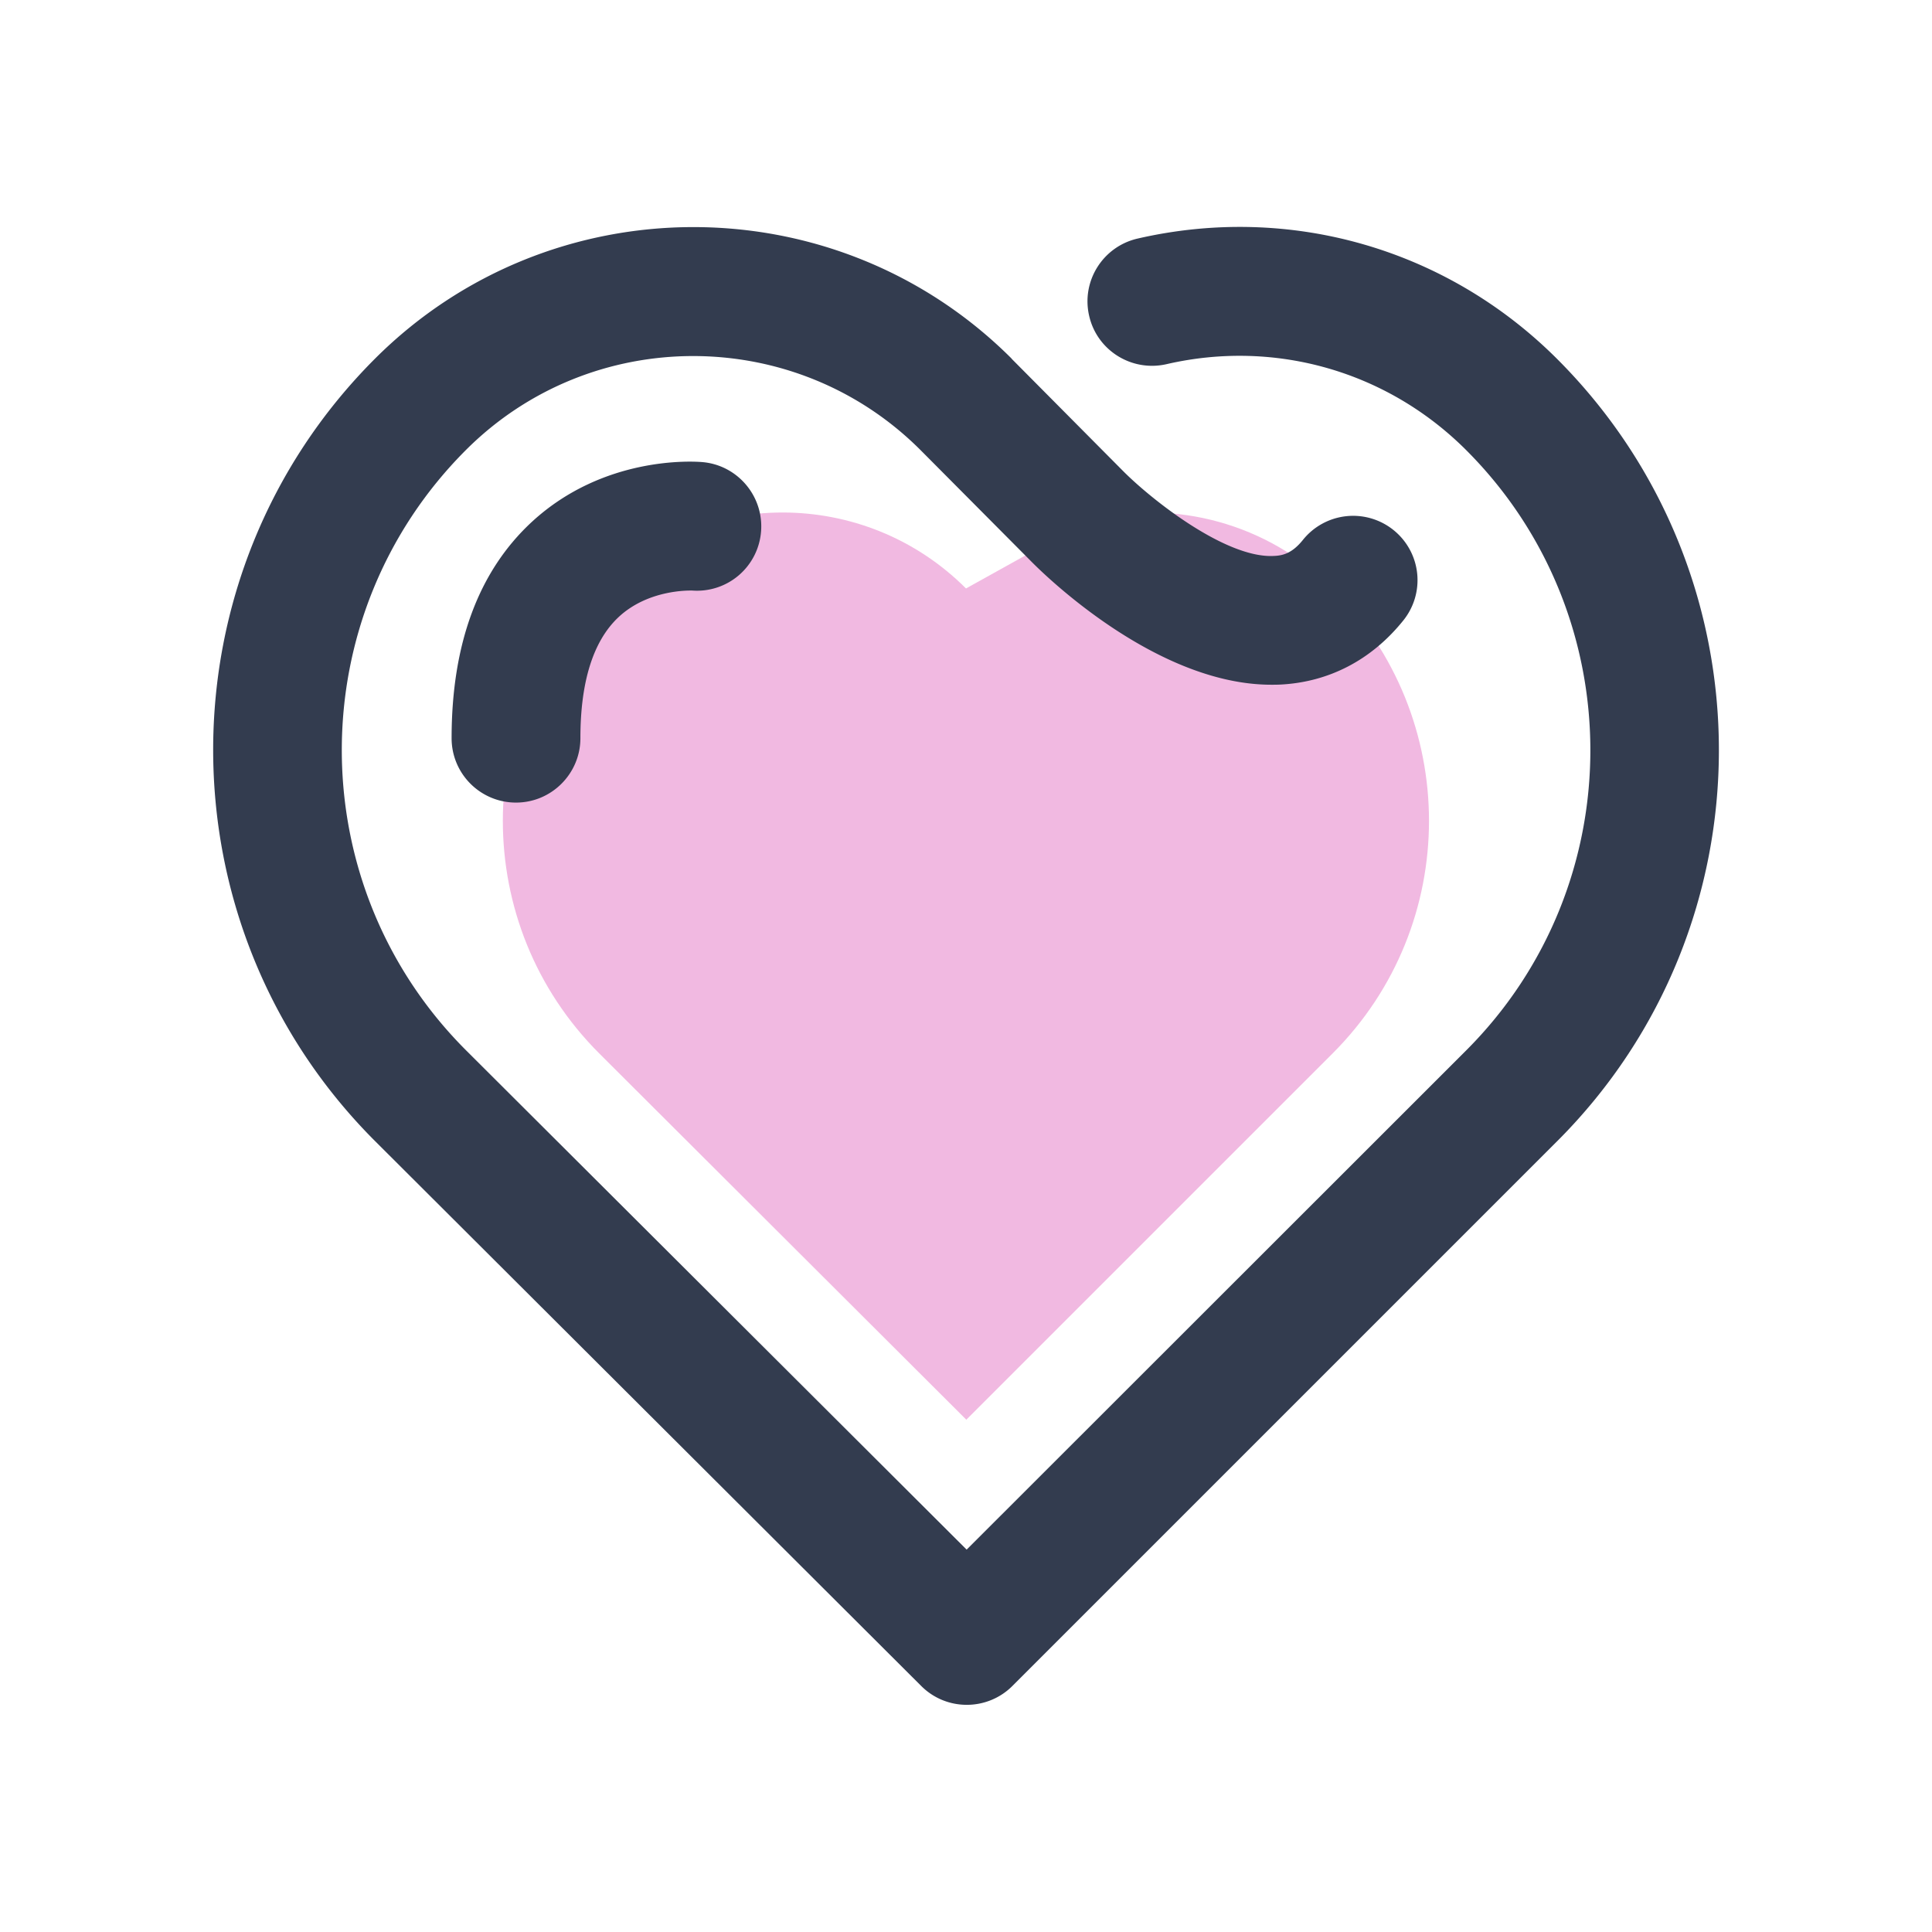 <?xml version="1.0" standalone="no"?><!DOCTYPE svg PUBLIC "-//W3C//DTD SVG 1.1//EN" "http://www.w3.org/Graphics/SVG/1.1/DTD/svg11.dtd"><svg t="1582521090641" class="icon" viewBox="0 0 1024 1024" version="1.1" xmlns="http://www.w3.org/2000/svg" p-id="4850" xmlns:xlink="http://www.w3.org/1999/xlink" width="64" height="64"><defs><style type="text/css"></style></defs><path d="M512 311.893c-53.675-53.675-140.715-53.675-194.475 0-68.011 68.011-68.011 178.347 0 246.357l194.645 194.219 194.219-194.219c68.011-68.011 68.011-178.347 0-246.357-34.816-34.816-83.541-47.019-128.171-36.779" fill="#f1b9e1" p-id="4851" data-spm-anchor-id="a313x.7781069.0.i22" class="selected"></path><path d="M825.344 190.293c-58.539-58.539-141.653-82.432-222.464-63.829-18.347 4.267-29.867 22.528-25.6 40.96 4.181 18.347 22.528 29.781 40.96 25.6 57.685-13.312 117.077 3.755 158.891 45.568 87.723 87.723 87.723 230.4 0 318.123L512.341 821.333l-265.387-264.704c-87.723-87.723-87.723-230.4 0-318.123 66.389-66.389 174.507-66.389 240.896 0l58.88 59.221c6.741 6.827 66.048 65.195 127.147 65.195 1.536 0 3.157 0 4.693-0.085 25.771-1.28 48.384-13.056 65.195-33.963a34.057 34.057 0 0 0-5.205-47.957 34.133 34.133 0 0 0-47.957 5.205c-5.717 7.168-10.752 8.363-15.36 8.533-25.344 1.451-64.768-29.696-79.957-44.971l-59.051-59.477v-0.085c-93.013-93.013-244.395-93.013-337.493 0-114.347 114.347-114.347 300.288 0 414.635l289.536 288.853c6.656 6.656 15.36 9.984 24.149 9.984 8.704 0 17.493-3.328 24.149-9.984l288.853-288.853c114.176-114.176 114.176-300.203-0.085-414.464z" fill="#333C4F" p-id="4852"></path><path d="M273.493 425.387c-18.859 0-34.133-15.275-34.133-34.133 0-50.091 14.336-88.661 42.667-114.773 37.888-34.816 84.907-32 90.112-31.573 18.773 1.536 32.768 18.091 31.232 36.864A34.048 34.048 0 0 1 366.933 313.003c-1.109 0-23.296-0.768-39.168 14.165-13.397 12.629-20.139 34.219-20.139 64.085 0 18.773-15.275 34.133-34.133 34.133z" fill="#333C4F" p-id="4853"></path></svg>